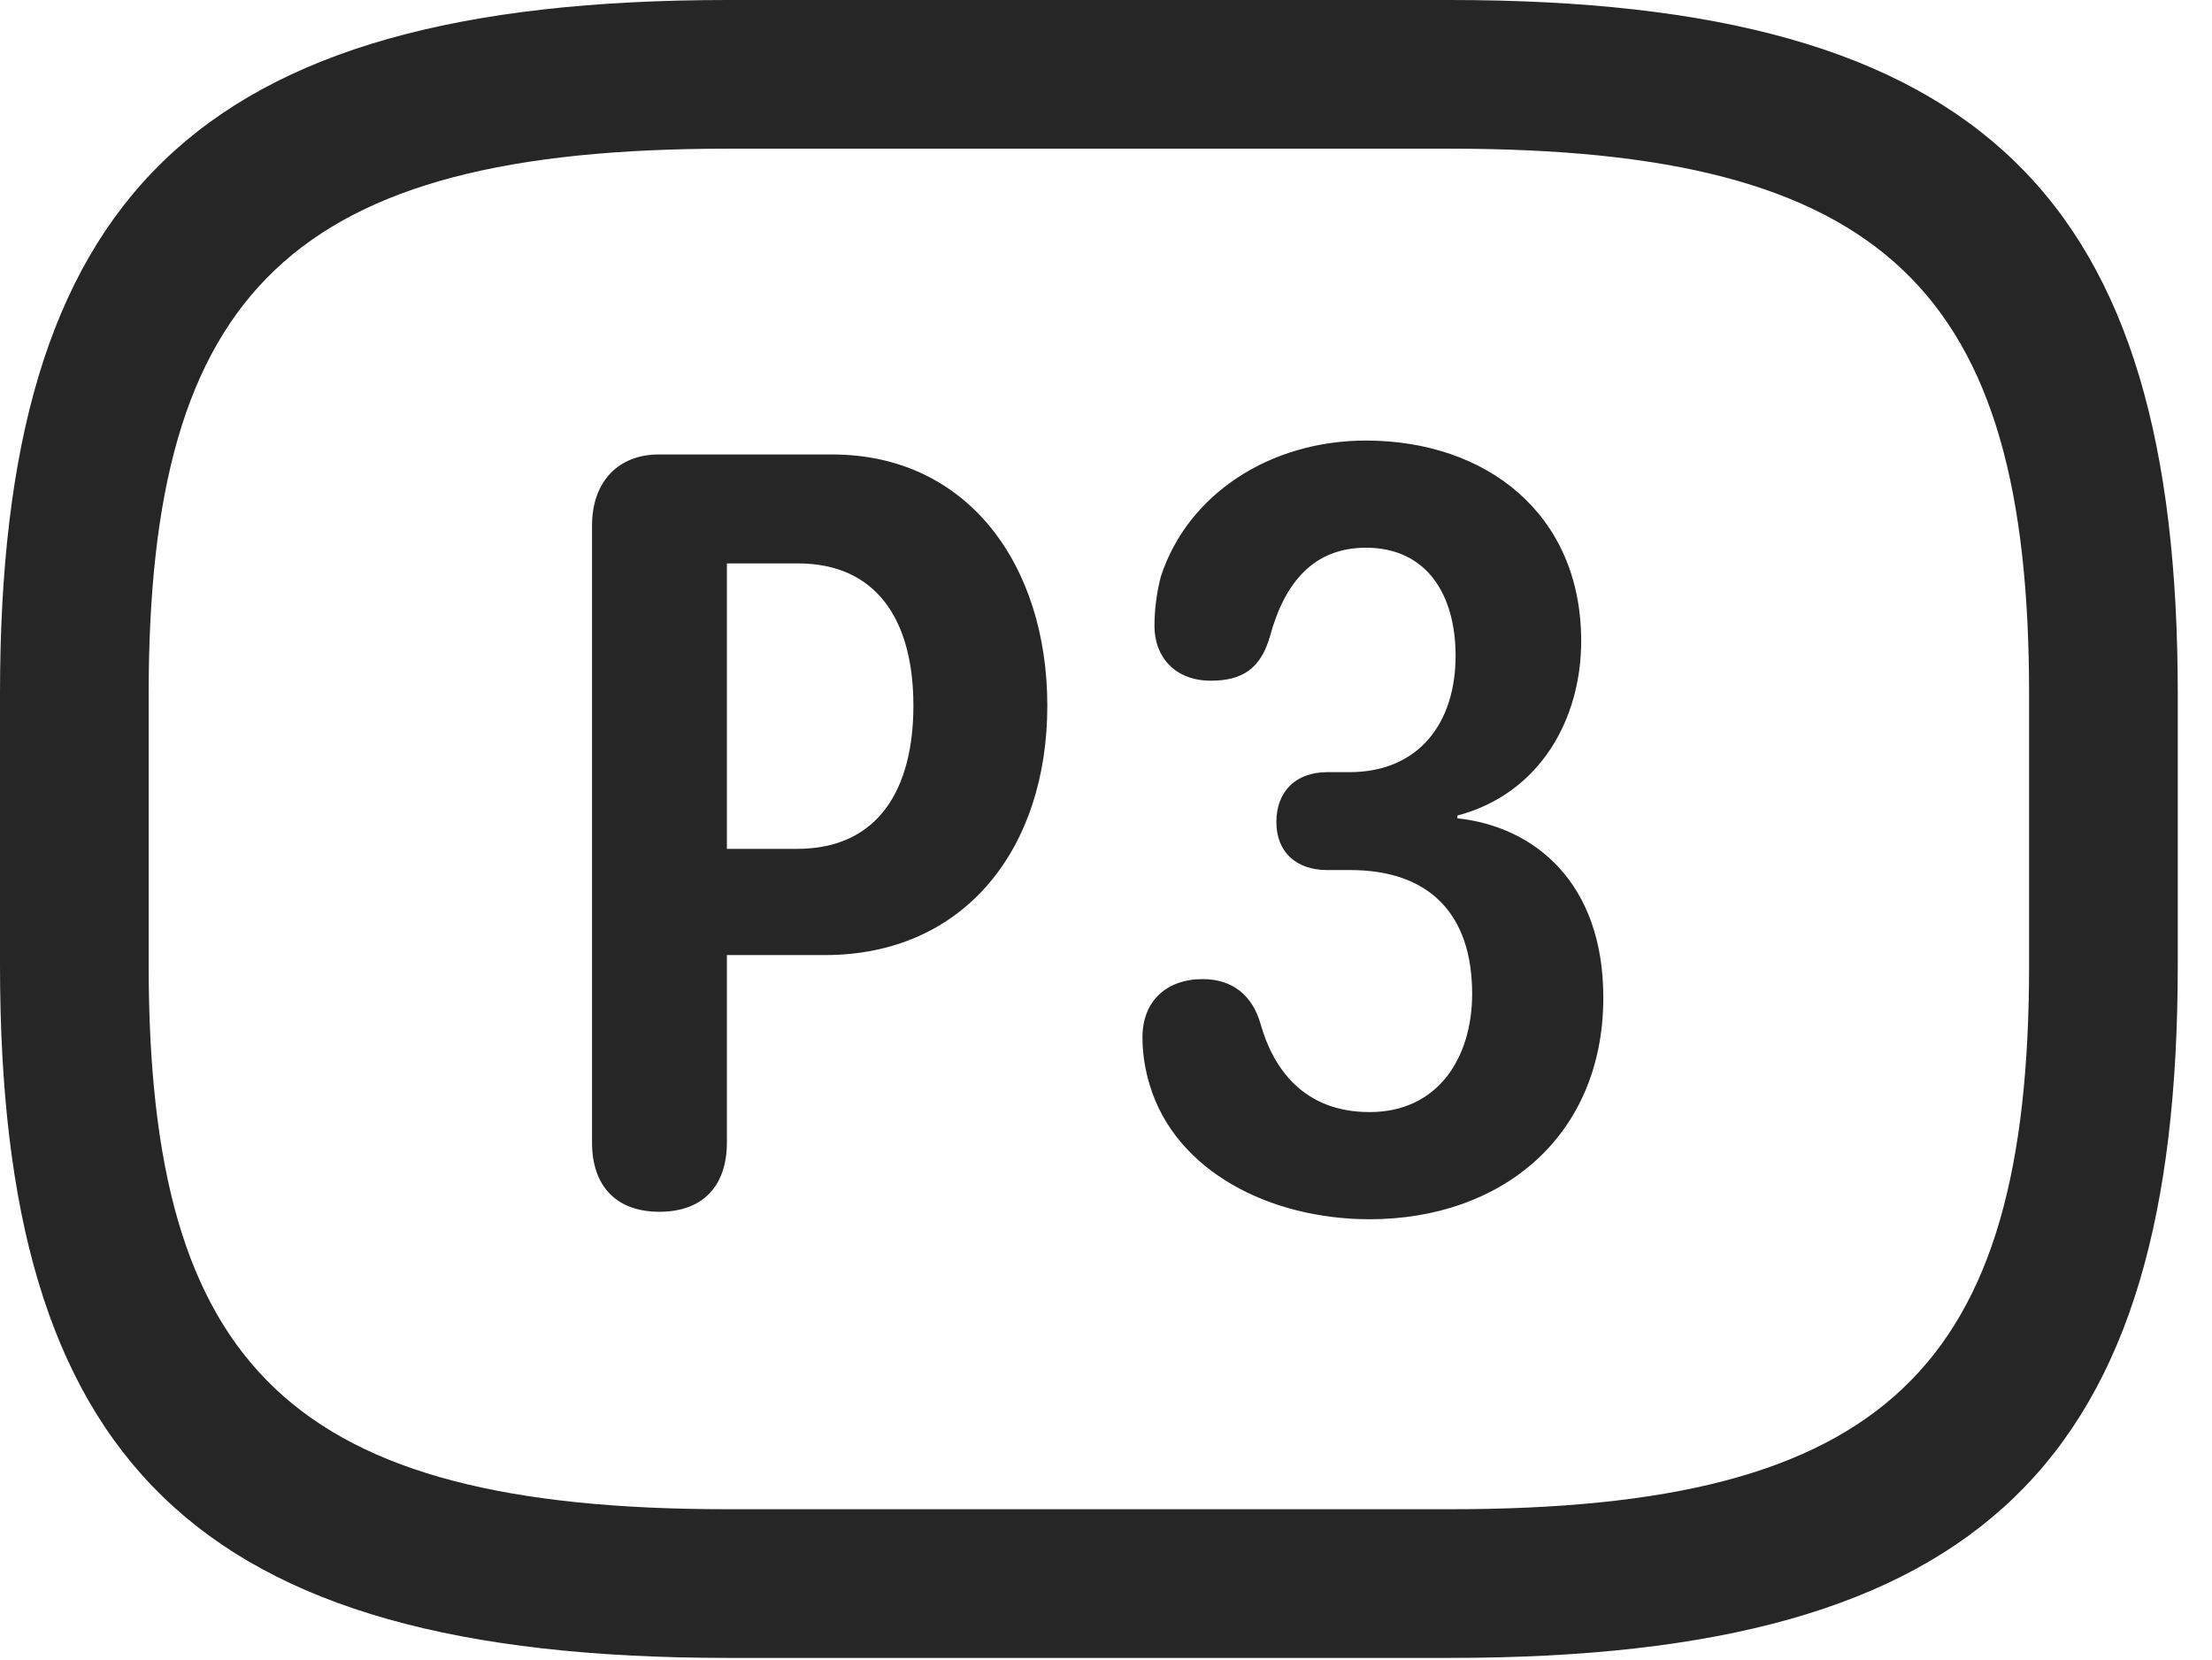 <?xml version="1.0" encoding="UTF-8"?>
<!--Generator: Apple Native CoreSVG 232.5-->
<!DOCTYPE svg
PUBLIC "-//W3C//DTD SVG 1.1//EN"
       "http://www.w3.org/Graphics/SVG/1.1/DTD/svg11.dtd">
<svg version="1.1" xmlns="http://www.w3.org/2000/svg" xmlns:xlink="http://www.w3.org/1999/xlink" width="23.389" height="17.549">
 <g>
  <rect height="17.549" opacity="0" width="23.389" x="0" y="0"/>
  <path d="M7.695 17.529L15.332 17.529C20.996 17.529 23.027 15.43 23.027 10.205L23.027 7.334C23.027 2.109 20.996 0 15.332 0L7.695 0C2.031 0 0 2.109 0 7.334L0 10.205C0 15.43 2.031 17.529 7.695 17.529ZM7.695 15.957C3.086 15.957 1.572 14.463 1.572 10.205L1.572 7.334C1.572 3.076 3.086 1.572 7.695 1.572L15.332 1.572C19.941 1.572 21.455 3.076 21.455 7.334L21.455 10.205C21.455 14.463 19.941 15.957 15.332 15.957Z" fill="#000000" fill-opacity="0.85"/>
  <path d="M6.973 12.812C7.441 12.812 7.686 12.529 7.686 12.08L7.686 10.098L8.721 10.098C10.205 10.098 11.074 8.965 11.074 7.461C11.074 5.977 10.234 4.805 8.799 4.805L6.963 4.805C6.553 4.805 6.26 5.078 6.26 5.557L6.26 12.08C6.26 12.539 6.514 12.812 6.973 12.812ZM7.686 8.975L7.686 5.957L8.438 5.957C9.258 5.957 9.658 6.543 9.658 7.461C9.658 8.33 9.297 8.975 8.428 8.975ZM14.482 12.891C15.879 12.891 16.953 12.012 16.953 10.547C16.953 9.336 16.23 8.74 15.41 8.652L15.41 8.623C16.289 8.389 16.719 7.598 16.719 6.777C16.719 5.43 15.713 4.658 14.443 4.658C13.428 4.658 12.559 5.225 12.275 6.094C12.227 6.279 12.207 6.455 12.207 6.621C12.207 6.943 12.422 7.197 12.803 7.197C13.135 7.197 13.33 7.07 13.428 6.729C13.584 6.152 13.896 5.791 14.443 5.791C15.088 5.791 15.391 6.289 15.391 6.934C15.391 7.646 15 8.164 14.268 8.164L14.033 8.164C13.701 8.164 13.496 8.369 13.496 8.691C13.496 9.014 13.711 9.199 14.033 9.199L14.277 9.199C15.107 9.199 15.566 9.658 15.566 10.508C15.566 11.182 15.205 11.758 14.482 11.758C13.77 11.758 13.457 11.279 13.33 10.83C13.242 10.518 13.027 10.352 12.715 10.352C12.334 10.352 12.08 10.586 12.08 10.967C12.08 11.143 12.109 11.318 12.158 11.475C12.432 12.383 13.428 12.891 14.482 12.891Z" fill="#000000" fill-opacity="0.85"/>
 </g>
</svg>
